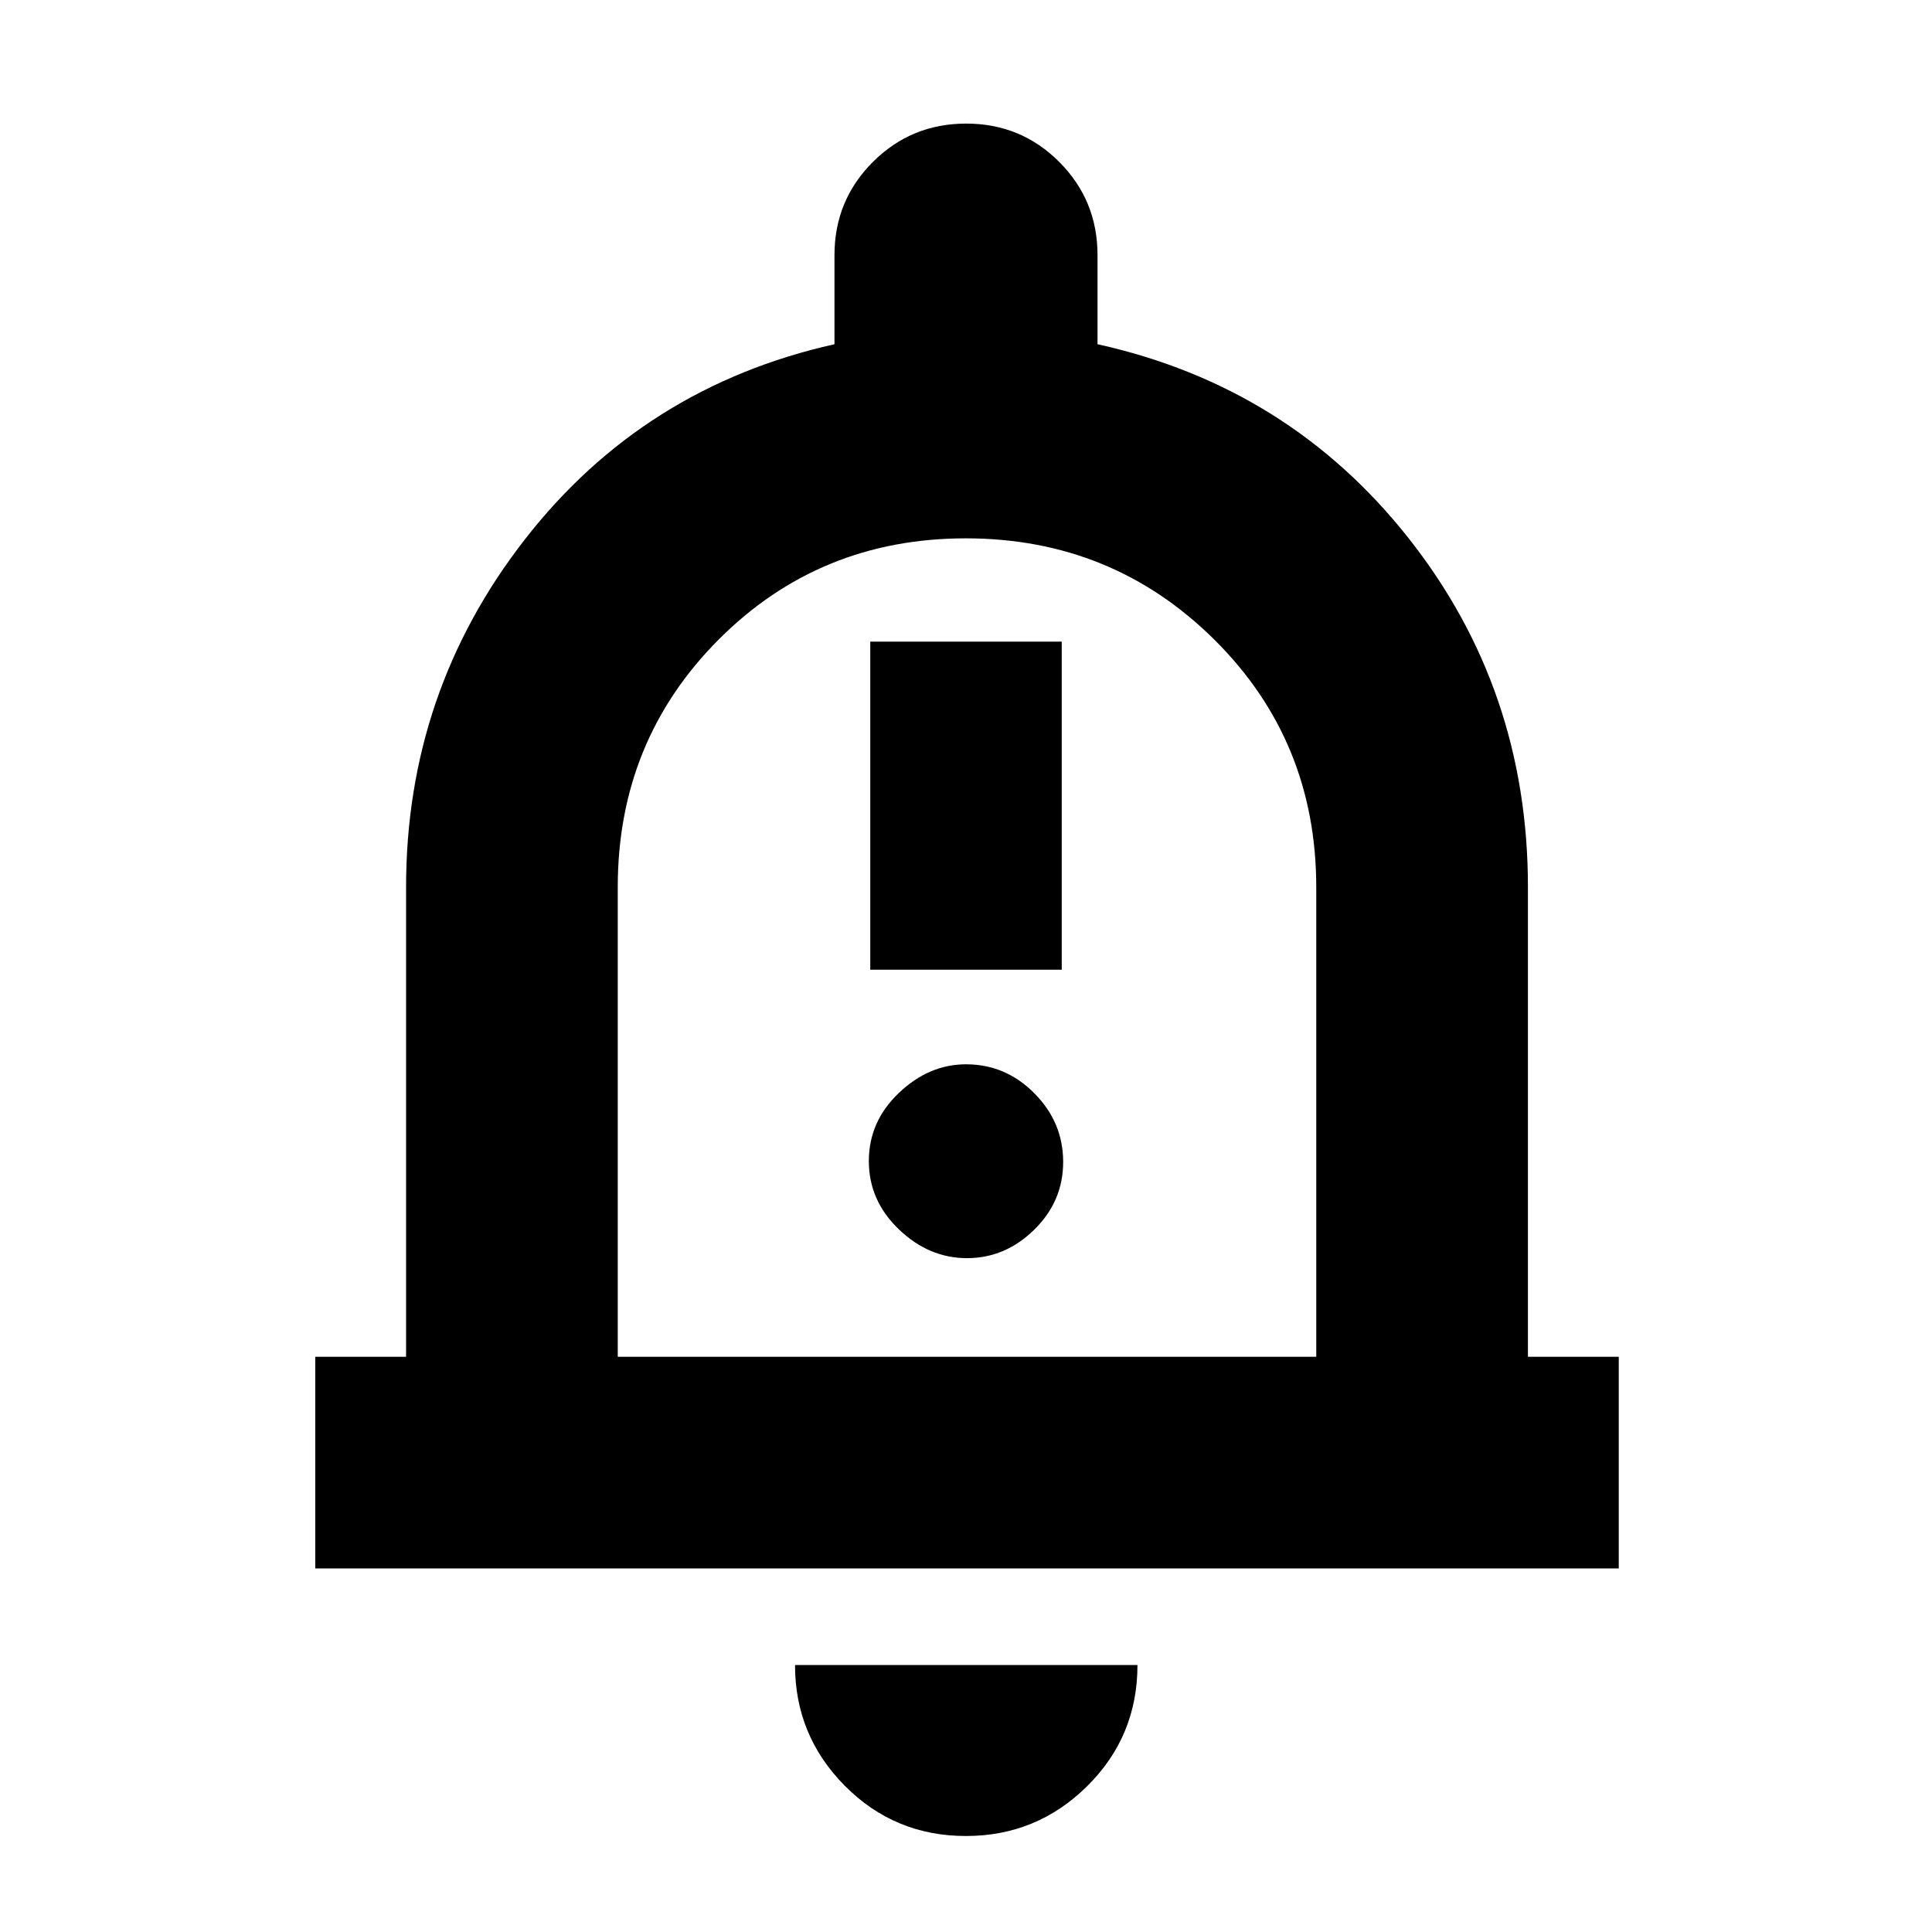 <svg xmlns="http://www.w3.org/2000/svg" height="20" viewBox="0 -960 960 960" width="20"><path d="M432.43-478.15h95.14v-163.02h-95.14v163.02Zm48.07 143.32q18.93 0 33.35-14.09 14.43-14.1 14.43-33.74T514-416.72q-14.27-14.43-34-14.43-18.43 0-33.35 14.22-14.93 14.21-14.93 33.85t14.93 33.95q14.92 14.3 33.85 14.3ZM156.65-180.65v-105.18h45.13v-233.39q0-96.91 58.98-172.7 58.98-75.8 153.89-97.04v-44.28q0-27.23 19.08-46.29 19.09-19.06 46.35-19.06t46.26 19.06q19.01 19.06 19.01 46.29v44.28q94.91 21 154.39 96.16 59.48 75.15 59.48 173.58v233.39h45.13v105.18h-647.7Zm324.11-308.39Zm-.77 441.34q-35.46 0-60.2-24.95-24.75-24.96-24.75-60H565.2q0 35.48-25.03 60.22-25.03 24.73-60.18 24.73ZM306.96-285.83h347.08v-233.28q0-72.87-50.72-123.13-50.72-50.26-123.4-50.26T357.1-642.21q-50.14 50.29-50.14 122.99v233.39Z"/></svg>